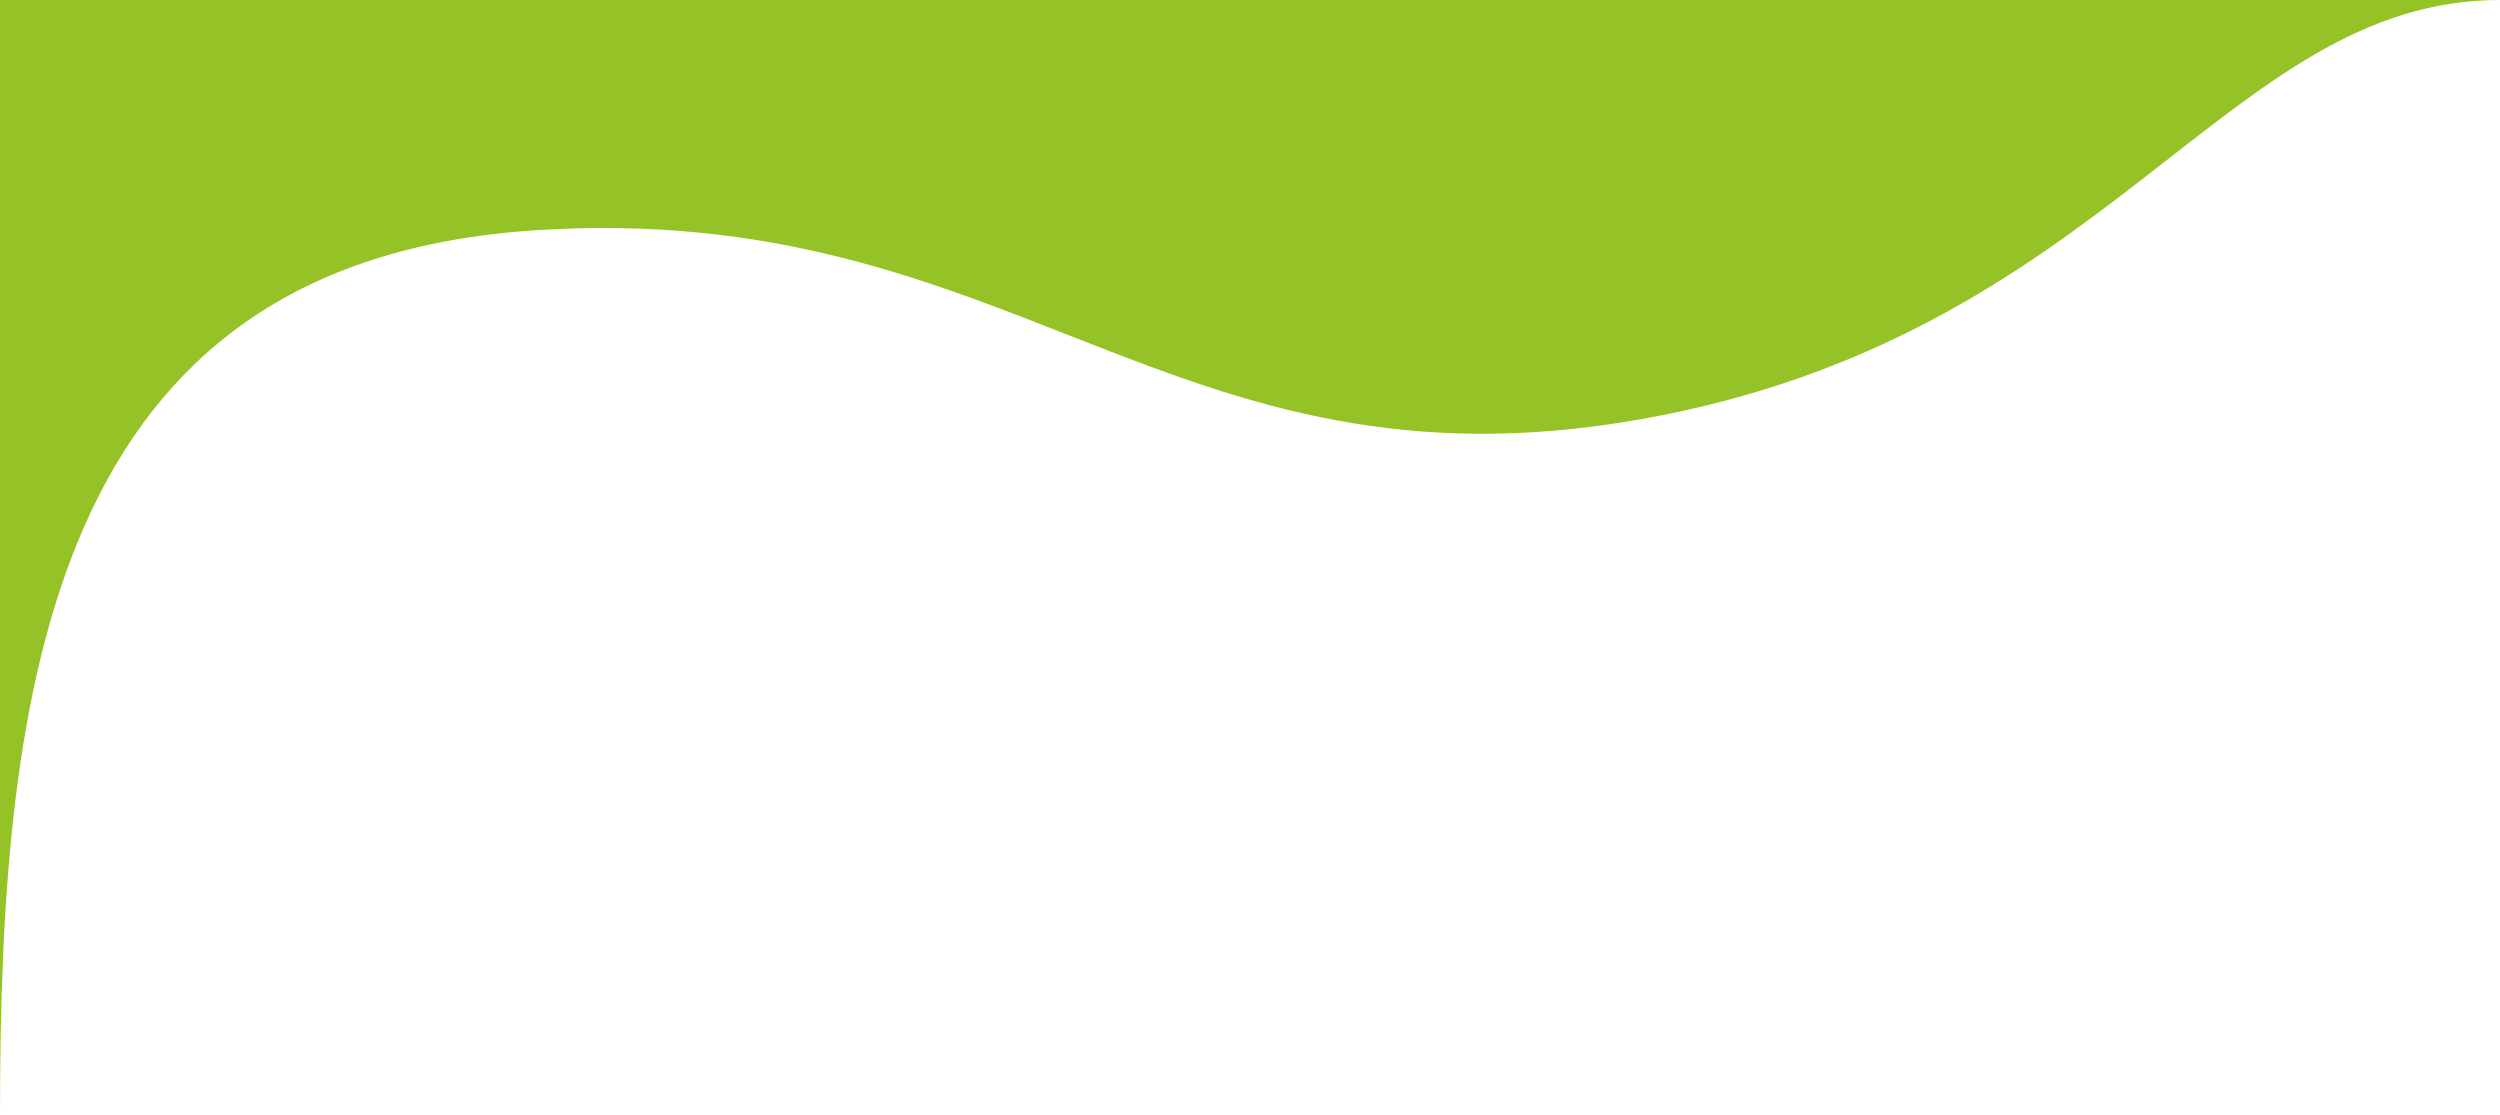 <svg width="269" height="120" viewBox="0 0 269 120" fill="none" xmlns="http://www.w3.org/2000/svg">
<path d="M57.378 24.793C5.553 28.264 0 73.388 0 120V0H269C239.385 0 227.046 36.198 176.454 45.124C125.862 54.05 109.204 21.322 57.378 24.793Z" fill="#95C227"/>
</svg>
